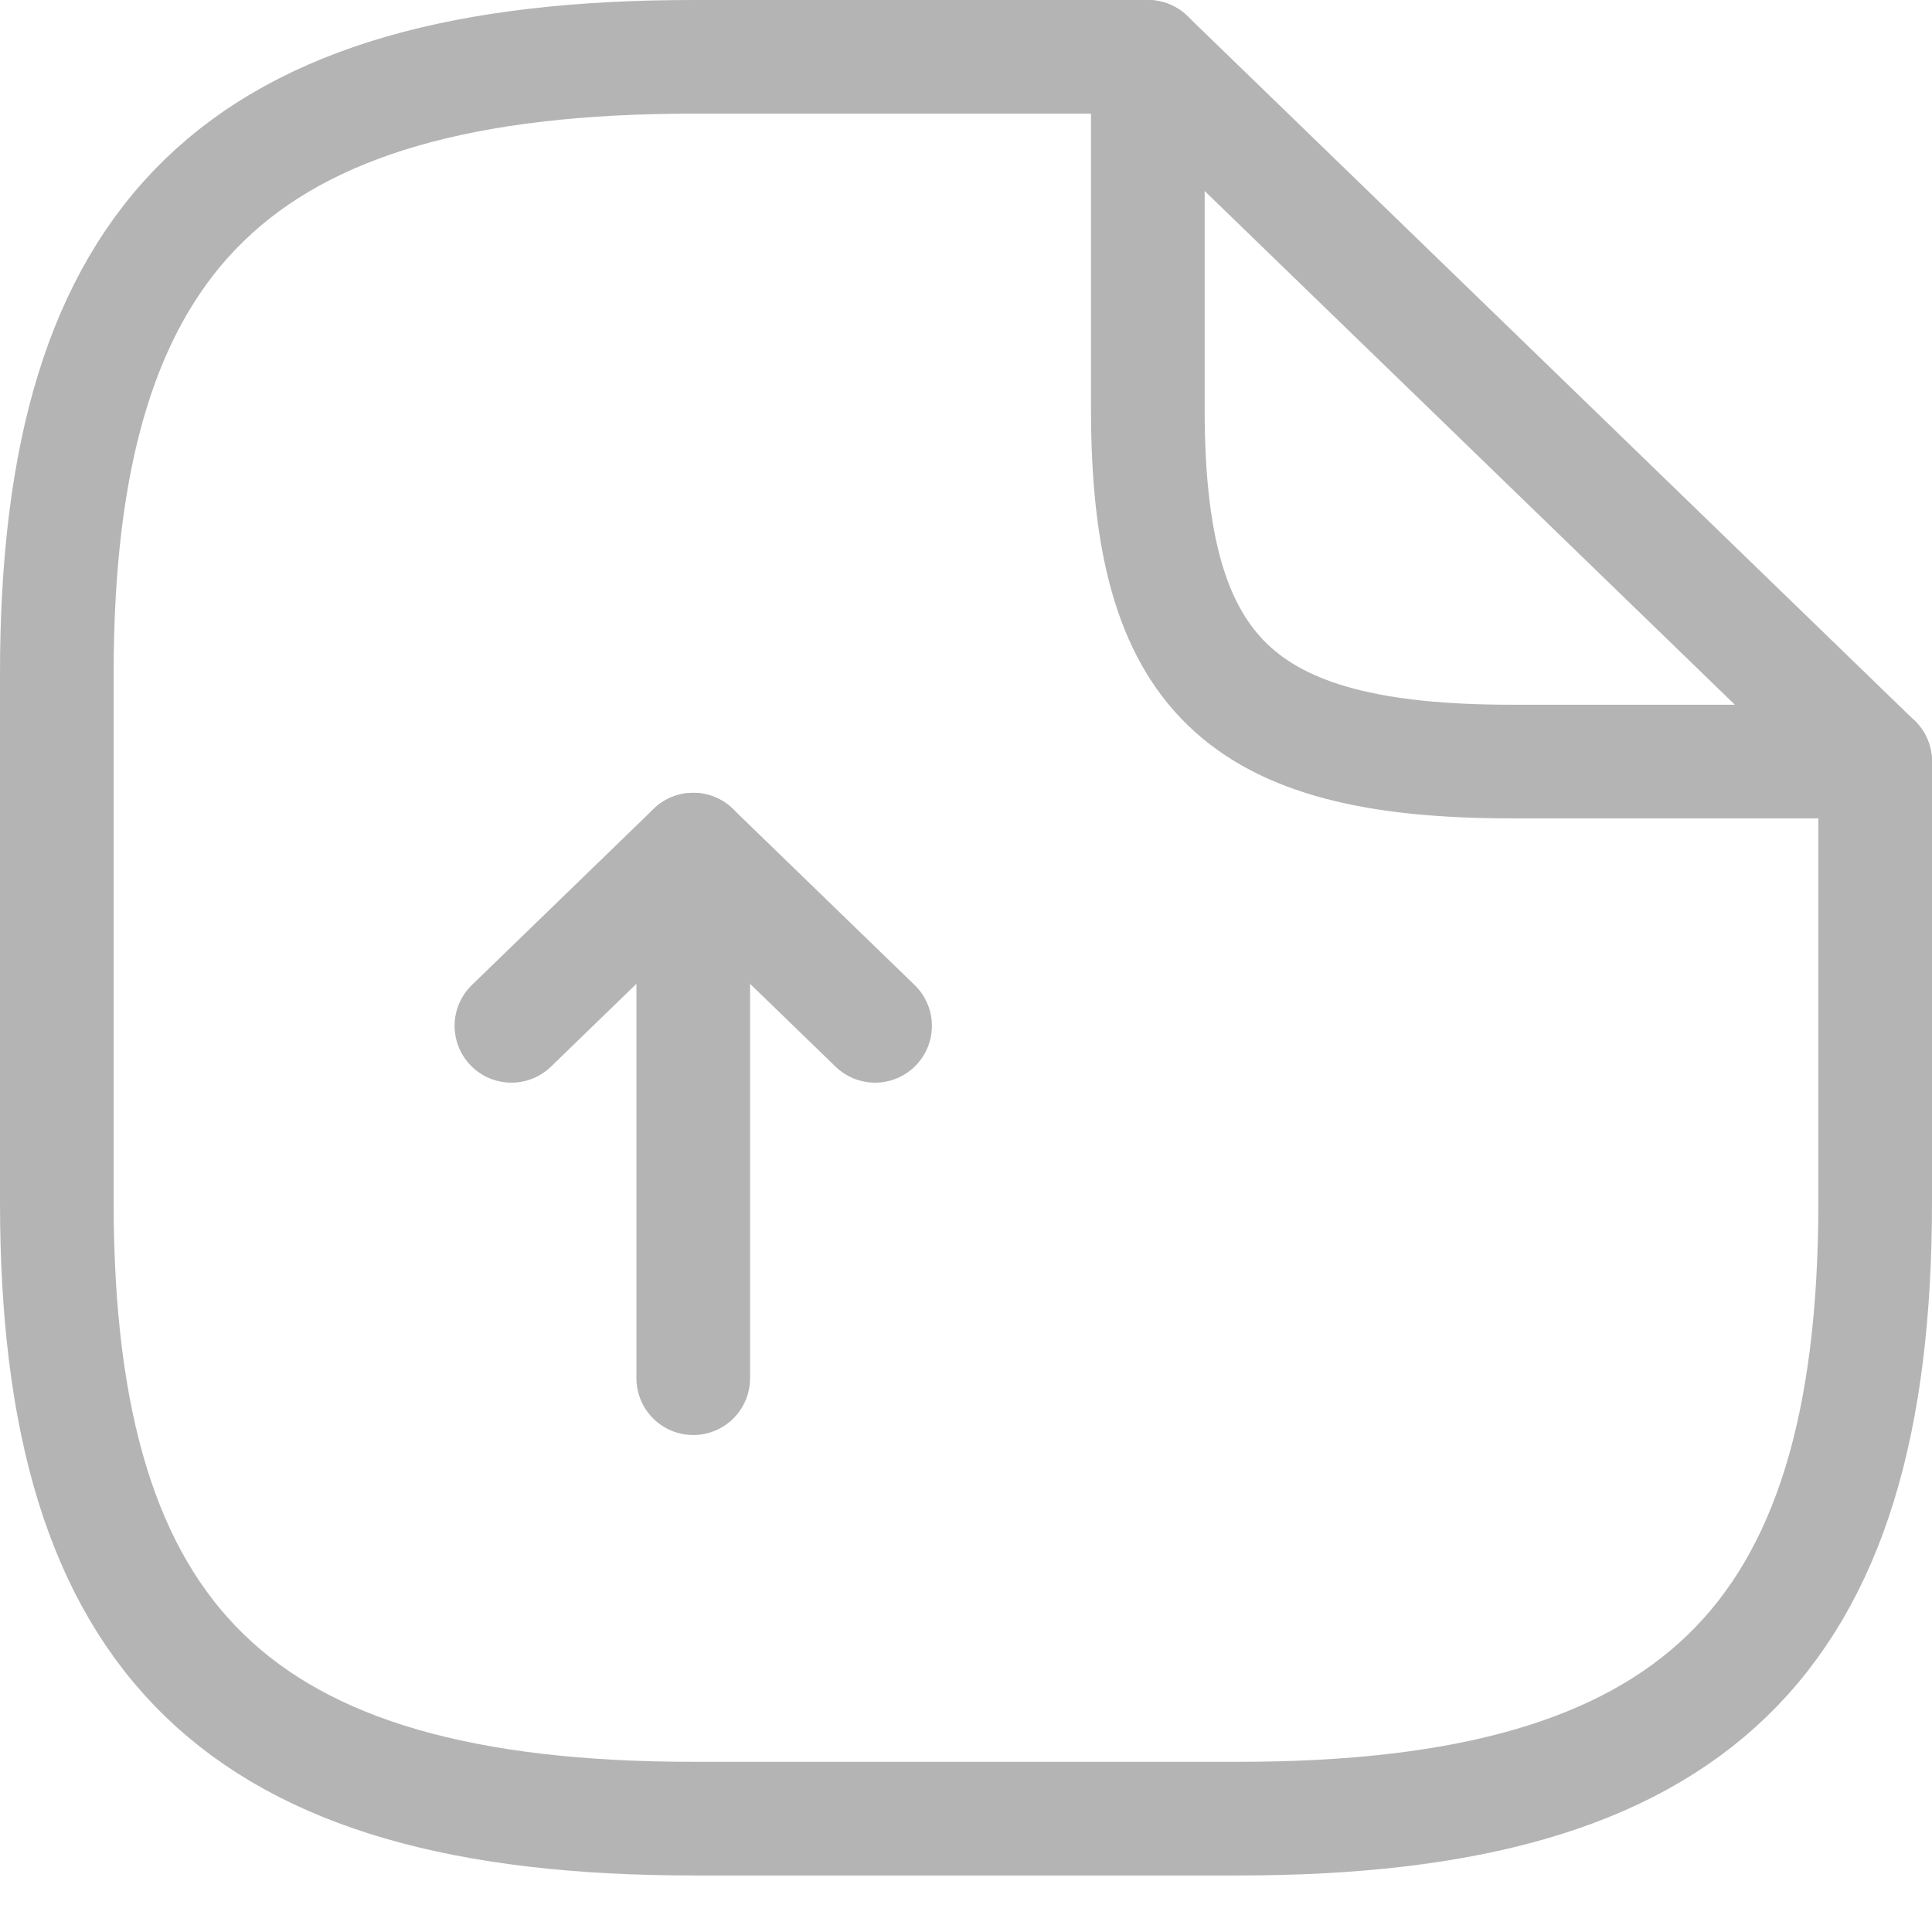 <svg width="34" height="34" viewBox="0 0 34 34" fill="none" xmlns="http://www.w3.org/2000/svg">
<path d="M12.2 24.254V14.952L9 18.053" stroke="#B4B4B4" stroke-width="2" stroke-linecap="round" stroke-linejoin="round"/>
<path d="M12.2 14.952L15.4 18.053" stroke="#B4B4B4" stroke-width="2" stroke-linecap="round" stroke-linejoin="round"/>
<path d="M33 13.402V21.153C33 28.904 29.8 32.005 21.8 32.005H12.2C4.2 32.005 1 28.904 1 21.153V11.852C1 4.1 4.2 1 12.2 1H20.2" stroke="#B4B4B4" stroke-width="2" stroke-linecap="round" stroke-linejoin="round"/>
<path d="M33 13.402H26.6C21.8 13.402 20.2 11.852 20.2 7.201V1L33 13.402Z" stroke="#B4B4B4" stroke-width="2" stroke-linecap="round" stroke-linejoin="round"/>
</svg>
